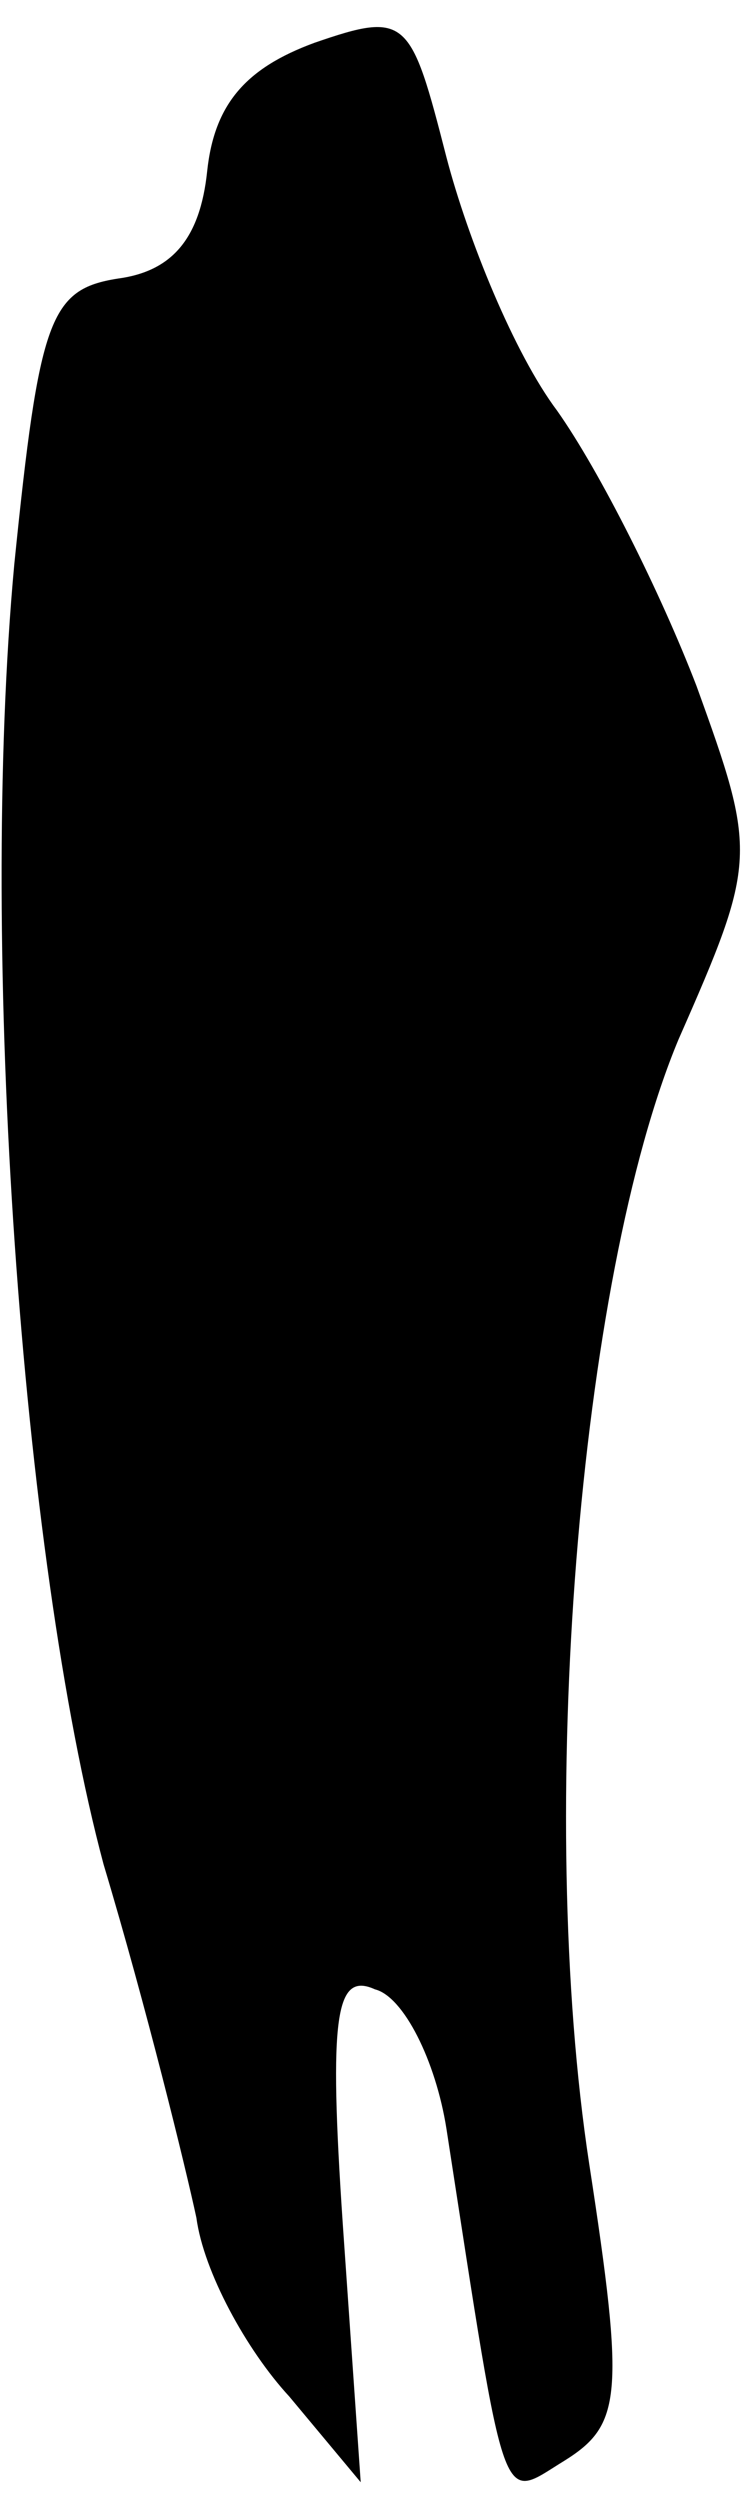 <?xml version="1.0" standalone="no"?>
<!DOCTYPE svg PUBLIC "-//W3C//DTD SVG 20010904//EN"
 "http://www.w3.org/TR/2001/REC-SVG-20010904/DTD/svg10.dtd">
<svg version="1.0" xmlns="http://www.w3.org/2000/svg"
 width="21pt" height="70pt" viewBox="0 0 21 70"
 preserveAspectRatio="xMidYMid meet">
<g transform="translate(0,70) scale(0.1,-0.1)"
fill="#000000" stroke="none">
<path fill="#000000" stroke="none" d="M88 688 c-19 -7 -28 -17 -30 -36 -2
-19 -10 -28 -25 -30 -19 -3 -22 -11 -29 -80 -10 -108 2 -278 25 -364 12 -40
23 -85 26 -99 2 -15 14 -37 26 -50 l20 -24 -5 72 c-4 59 -2 71 9 66 8 -2 17
-20 20 -39 17 -110 15 -104 33 -93 16 10 17 18 7 83 -15 98 -3 248 25 315 22
50 22 52 5 99 -10 26 -27 60 -39 77 -12 16 -25 48 -31 71 -10 39 -11 41 -37
32z"/>
</g>
</svg>
